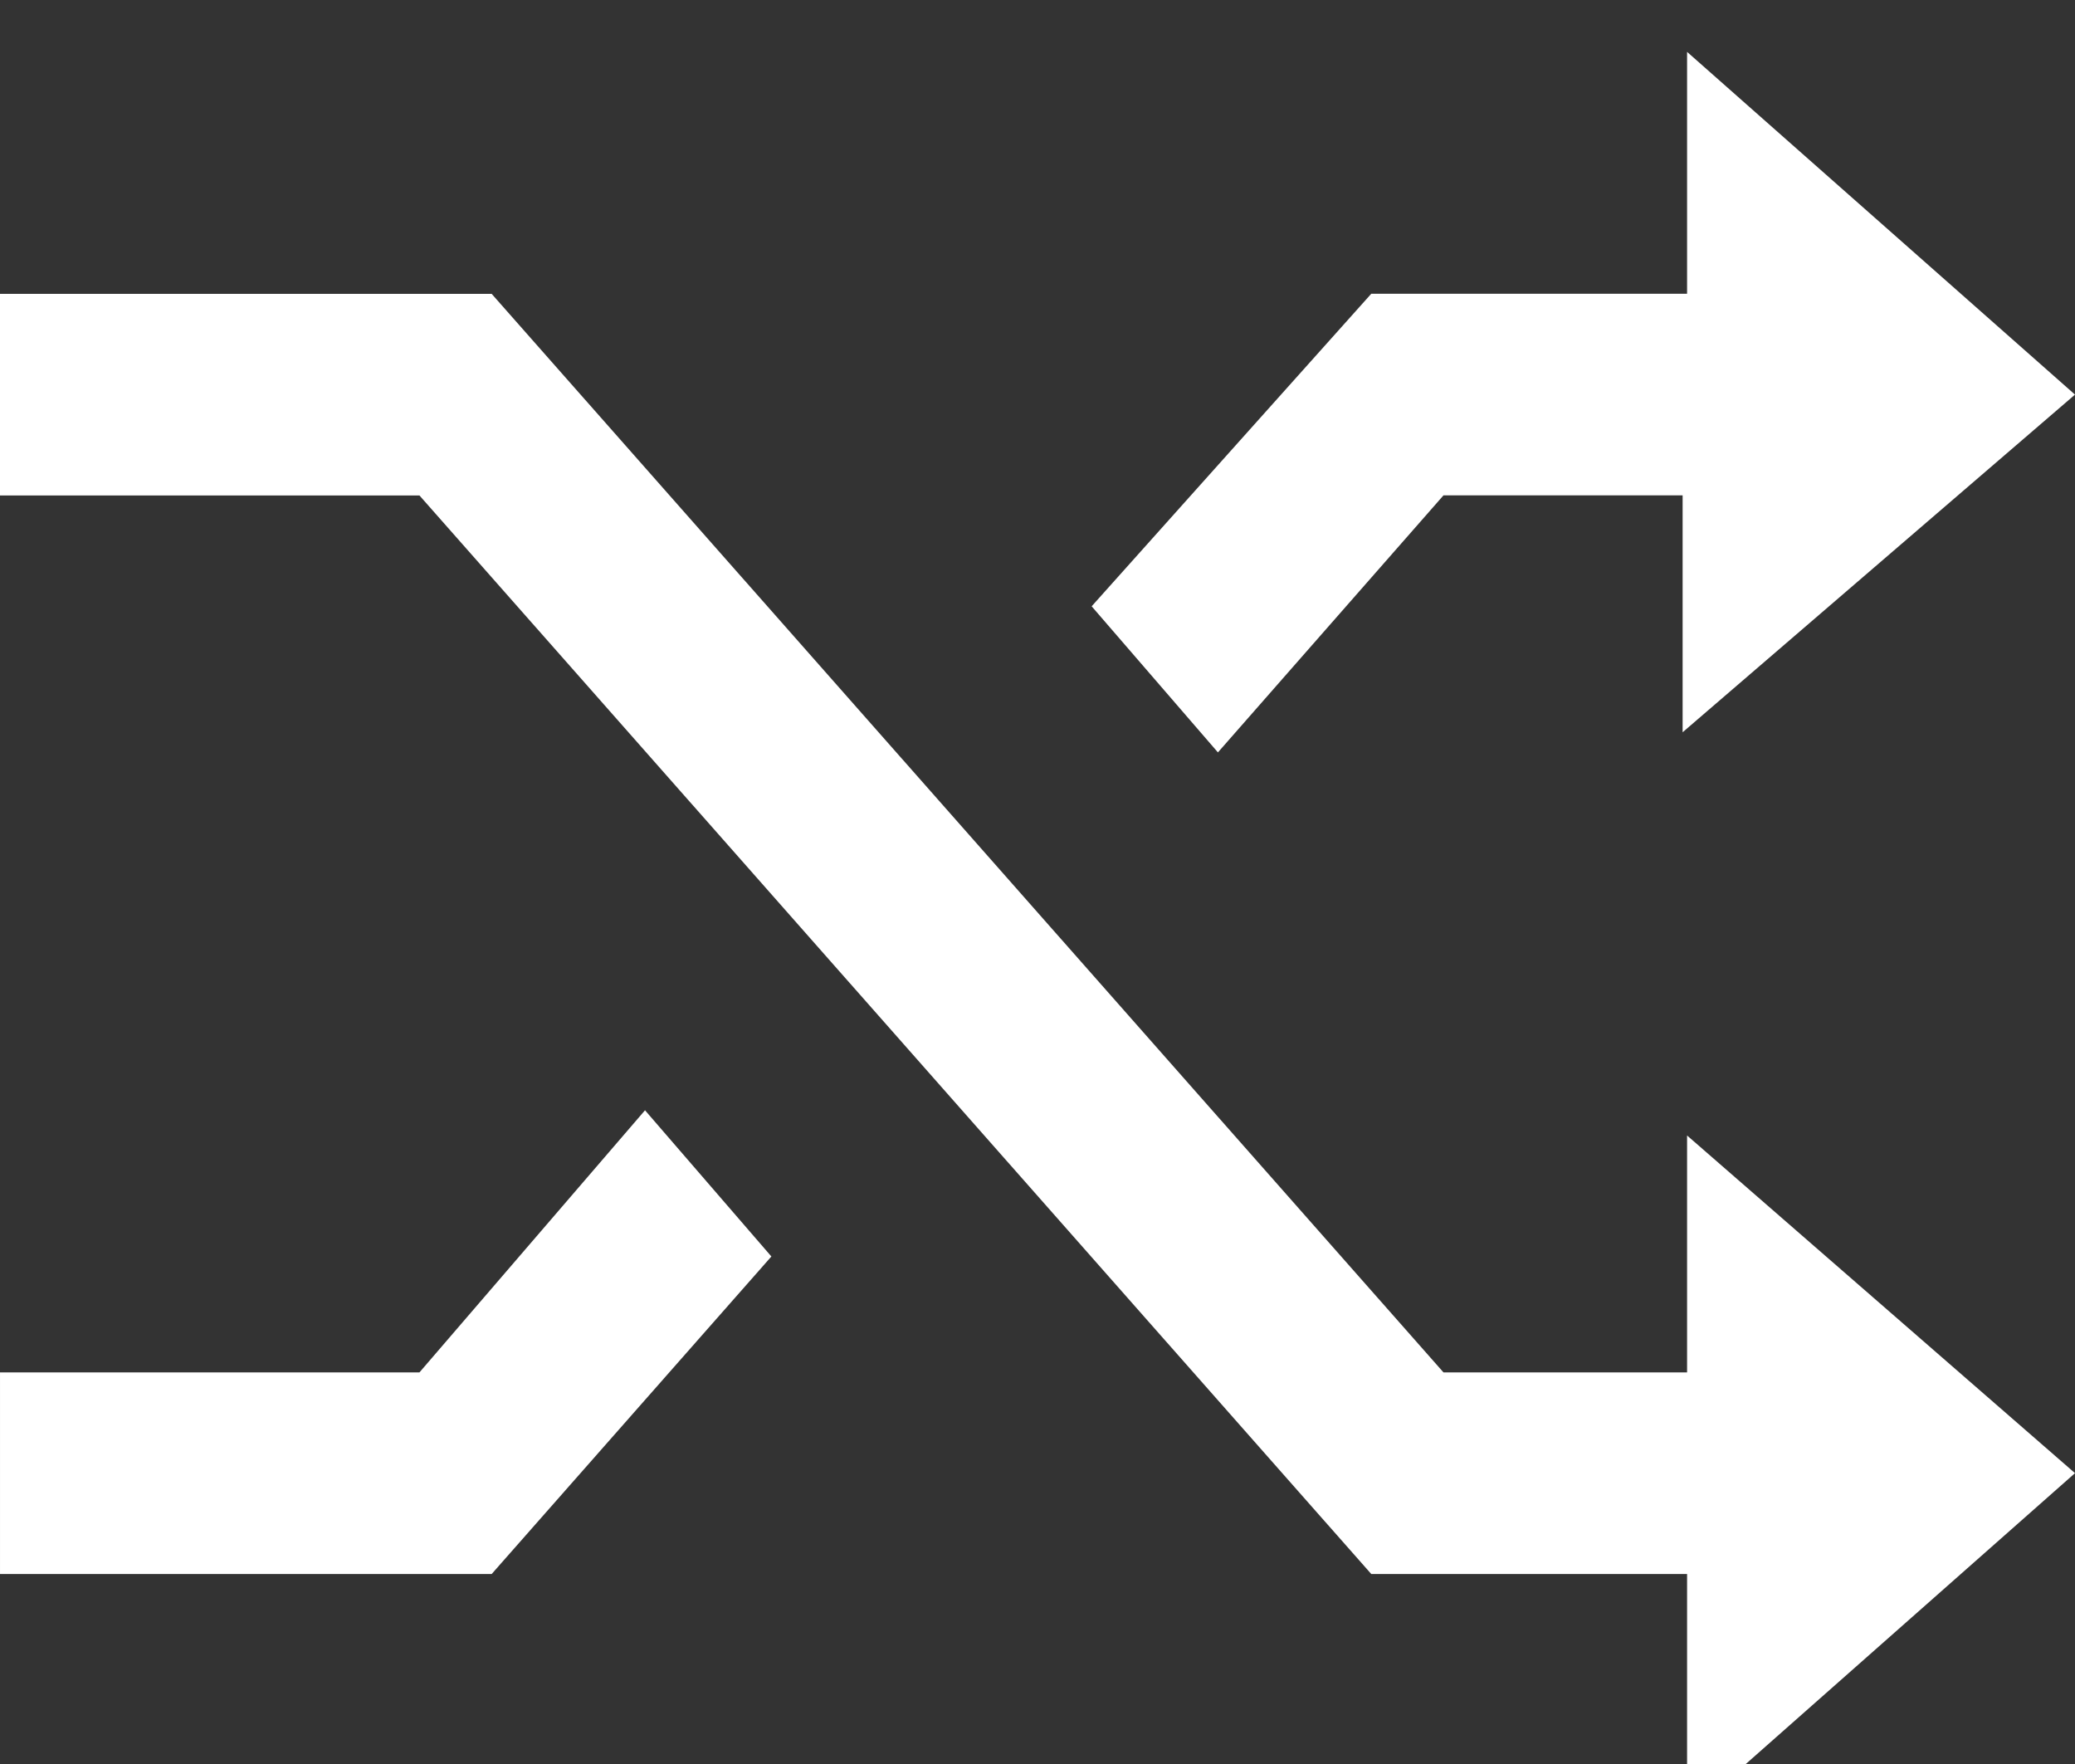 <svg width="20" height="17" viewBox="0 0 20 17" fill="none" xmlns="http://www.w3.org/2000/svg">
<rect x="0" y="0" width="20" height="17" fill="#333333" stroke="none"/>
<path d="M16.261 10.943V13.226H13.913L4.739 2.832H0V4.775H4.043L13.217 15.169H16.261L16.261 17.5L20 14.197L16.261 10.943ZM4.043 13.226H5.71427e-05V15.169H4.739L7.435 12.109L6.217 10.7L4.043 13.226ZM20 3.803L16.261 0.5V2.831H13.217L10.522 5.843L11.739 7.251L13.913 4.774H16.218V7.057L20 3.803Z" fill="white"/>
</svg>
